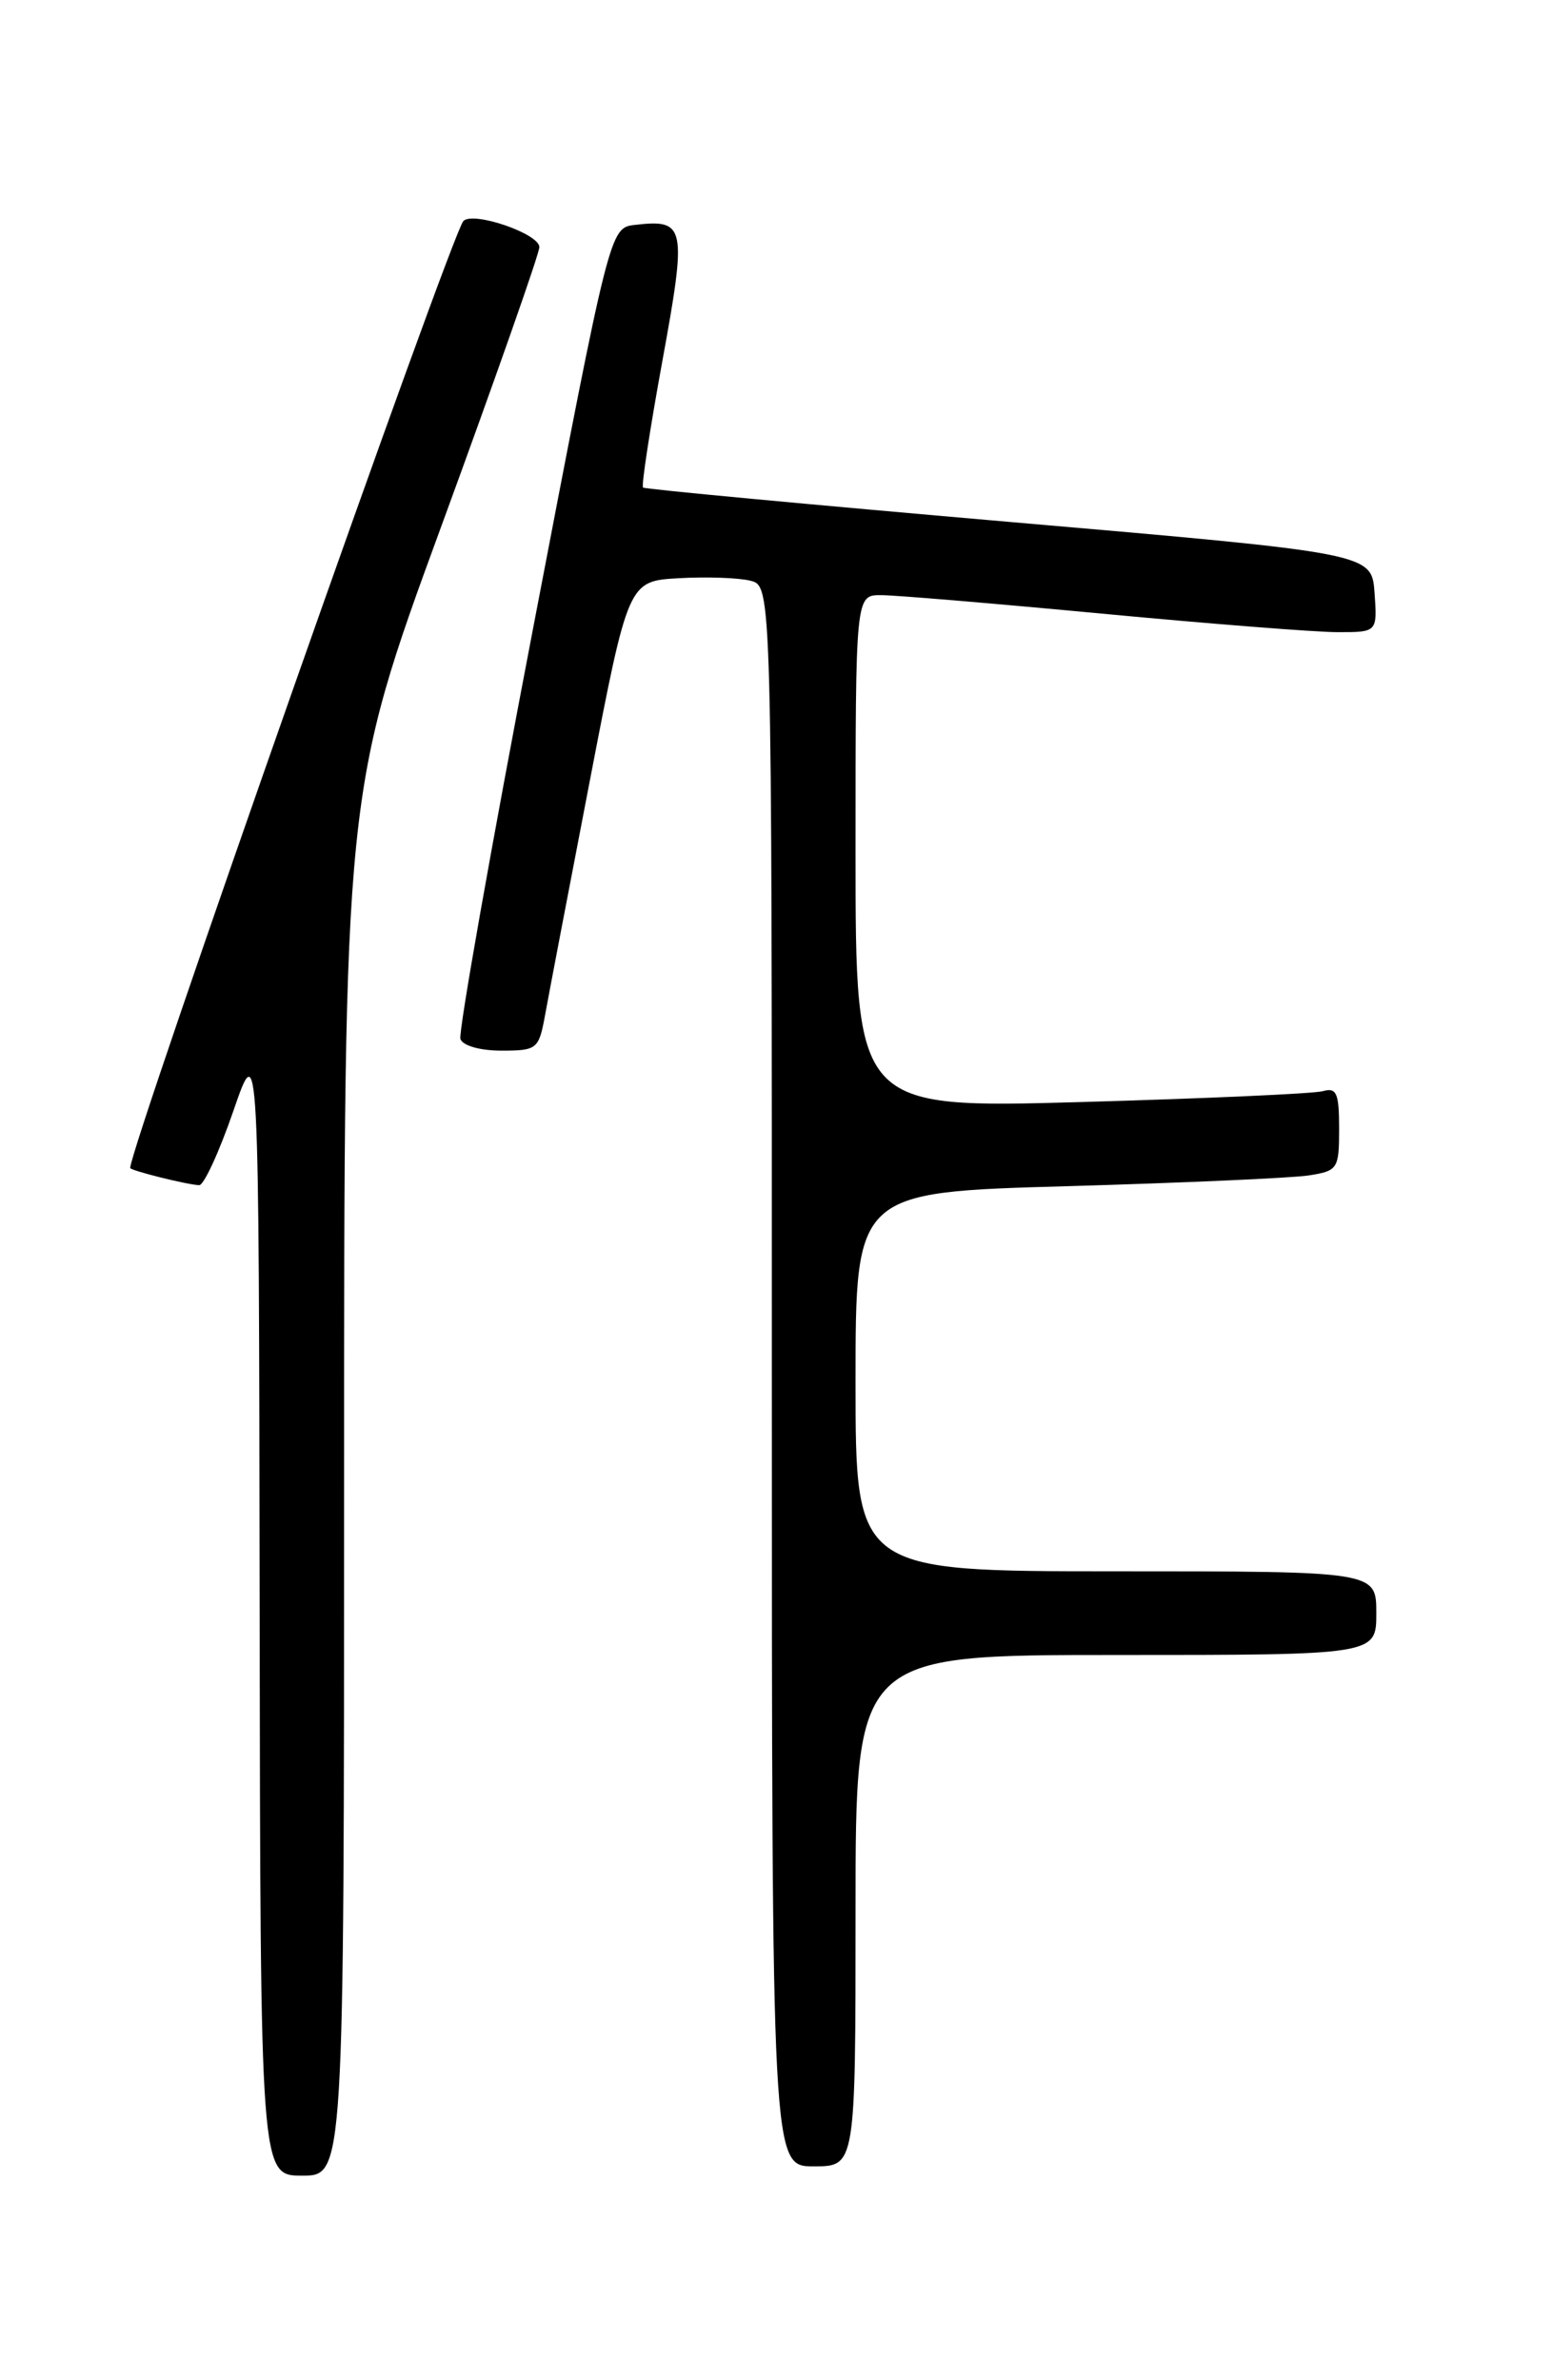 <?xml version="1.0" encoding="UTF-8" standalone="no"?>
<!DOCTYPE svg PUBLIC "-//W3C//DTD SVG 1.1//EN" "http://www.w3.org/Graphics/SVG/1.1/DTD/svg11.dtd" >
<svg xmlns="http://www.w3.org/2000/svg" xmlns:xlink="http://www.w3.org/1999/xlink" version="1.1" viewBox="0 0 167 256">
 <g >
 <path fill="currentColor"
d=" M 37.00 159.56 C 37.00 85.13 37.00 85.13 47.50 56.48 C 53.27 40.72 58.00 27.26 58.00 26.58 C 58.00 25.14 50.90 22.70 49.83 23.77 C 48.58 25.04 14.00 123.33 14.00 125.62 C 14.00 125.89 20.15 127.43 21.42 127.47 C 21.92 127.49 23.57 123.90 25.09 119.50 C 27.84 111.50 27.84 111.50 27.92 172.75 C 28.00 234.00 28.00 234.00 32.50 234.00 C 37.00 234.00 37.00 234.00 37.00 159.56 Z  M 92.00 205.50 C 92.00 178.00 92.00 178.00 120.00 178.00 C 148.00 178.00 148.00 178.00 148.00 173.50 C 148.00 169.00 148.00 169.00 120.00 169.00 C 92.00 169.00 92.00 169.00 92.00 148.61 C 92.00 128.22 92.00 128.22 114.75 127.58 C 127.26 127.22 138.96 126.70 140.75 126.42 C 143.86 125.93 144.00 125.72 144.00 121.39 C 144.00 117.56 143.73 116.94 142.25 117.36 C 141.29 117.63 129.59 118.15 116.25 118.53 C 92.00 119.21 92.00 119.21 92.00 91.61 C 92.00 64.00 92.00 64.00 94.75 64.01 C 96.26 64.01 106.95 64.91 118.50 66.00 C 130.05 67.09 141.44 67.99 143.81 67.99 C 148.11 68.00 148.11 68.00 147.81 63.75 C 147.50 59.50 147.50 59.50 108.50 56.13 C 87.05 54.27 69.34 52.61 69.15 52.44 C 68.95 52.27 69.89 46.14 71.23 38.81 C 73.88 24.30 73.73 23.55 68.27 24.19 C 65.58 24.50 65.58 24.50 57.34 67.50 C 52.80 91.15 49.28 111.06 49.51 111.75 C 49.76 112.47 51.63 113.00 53.92 113.00 C 57.74 113.00 57.94 112.84 58.60 109.25 C 58.97 107.19 61.14 95.83 63.42 84.00 C 67.56 62.50 67.56 62.50 72.98 62.19 C 75.96 62.02 79.43 62.14 80.70 62.46 C 83.00 63.04 83.00 63.04 83.00 148.02 C 83.00 233.00 83.00 233.00 87.50 233.00 C 92.00 233.00 92.00 233.00 92.00 205.50 Z "/>
</g>
</svg>